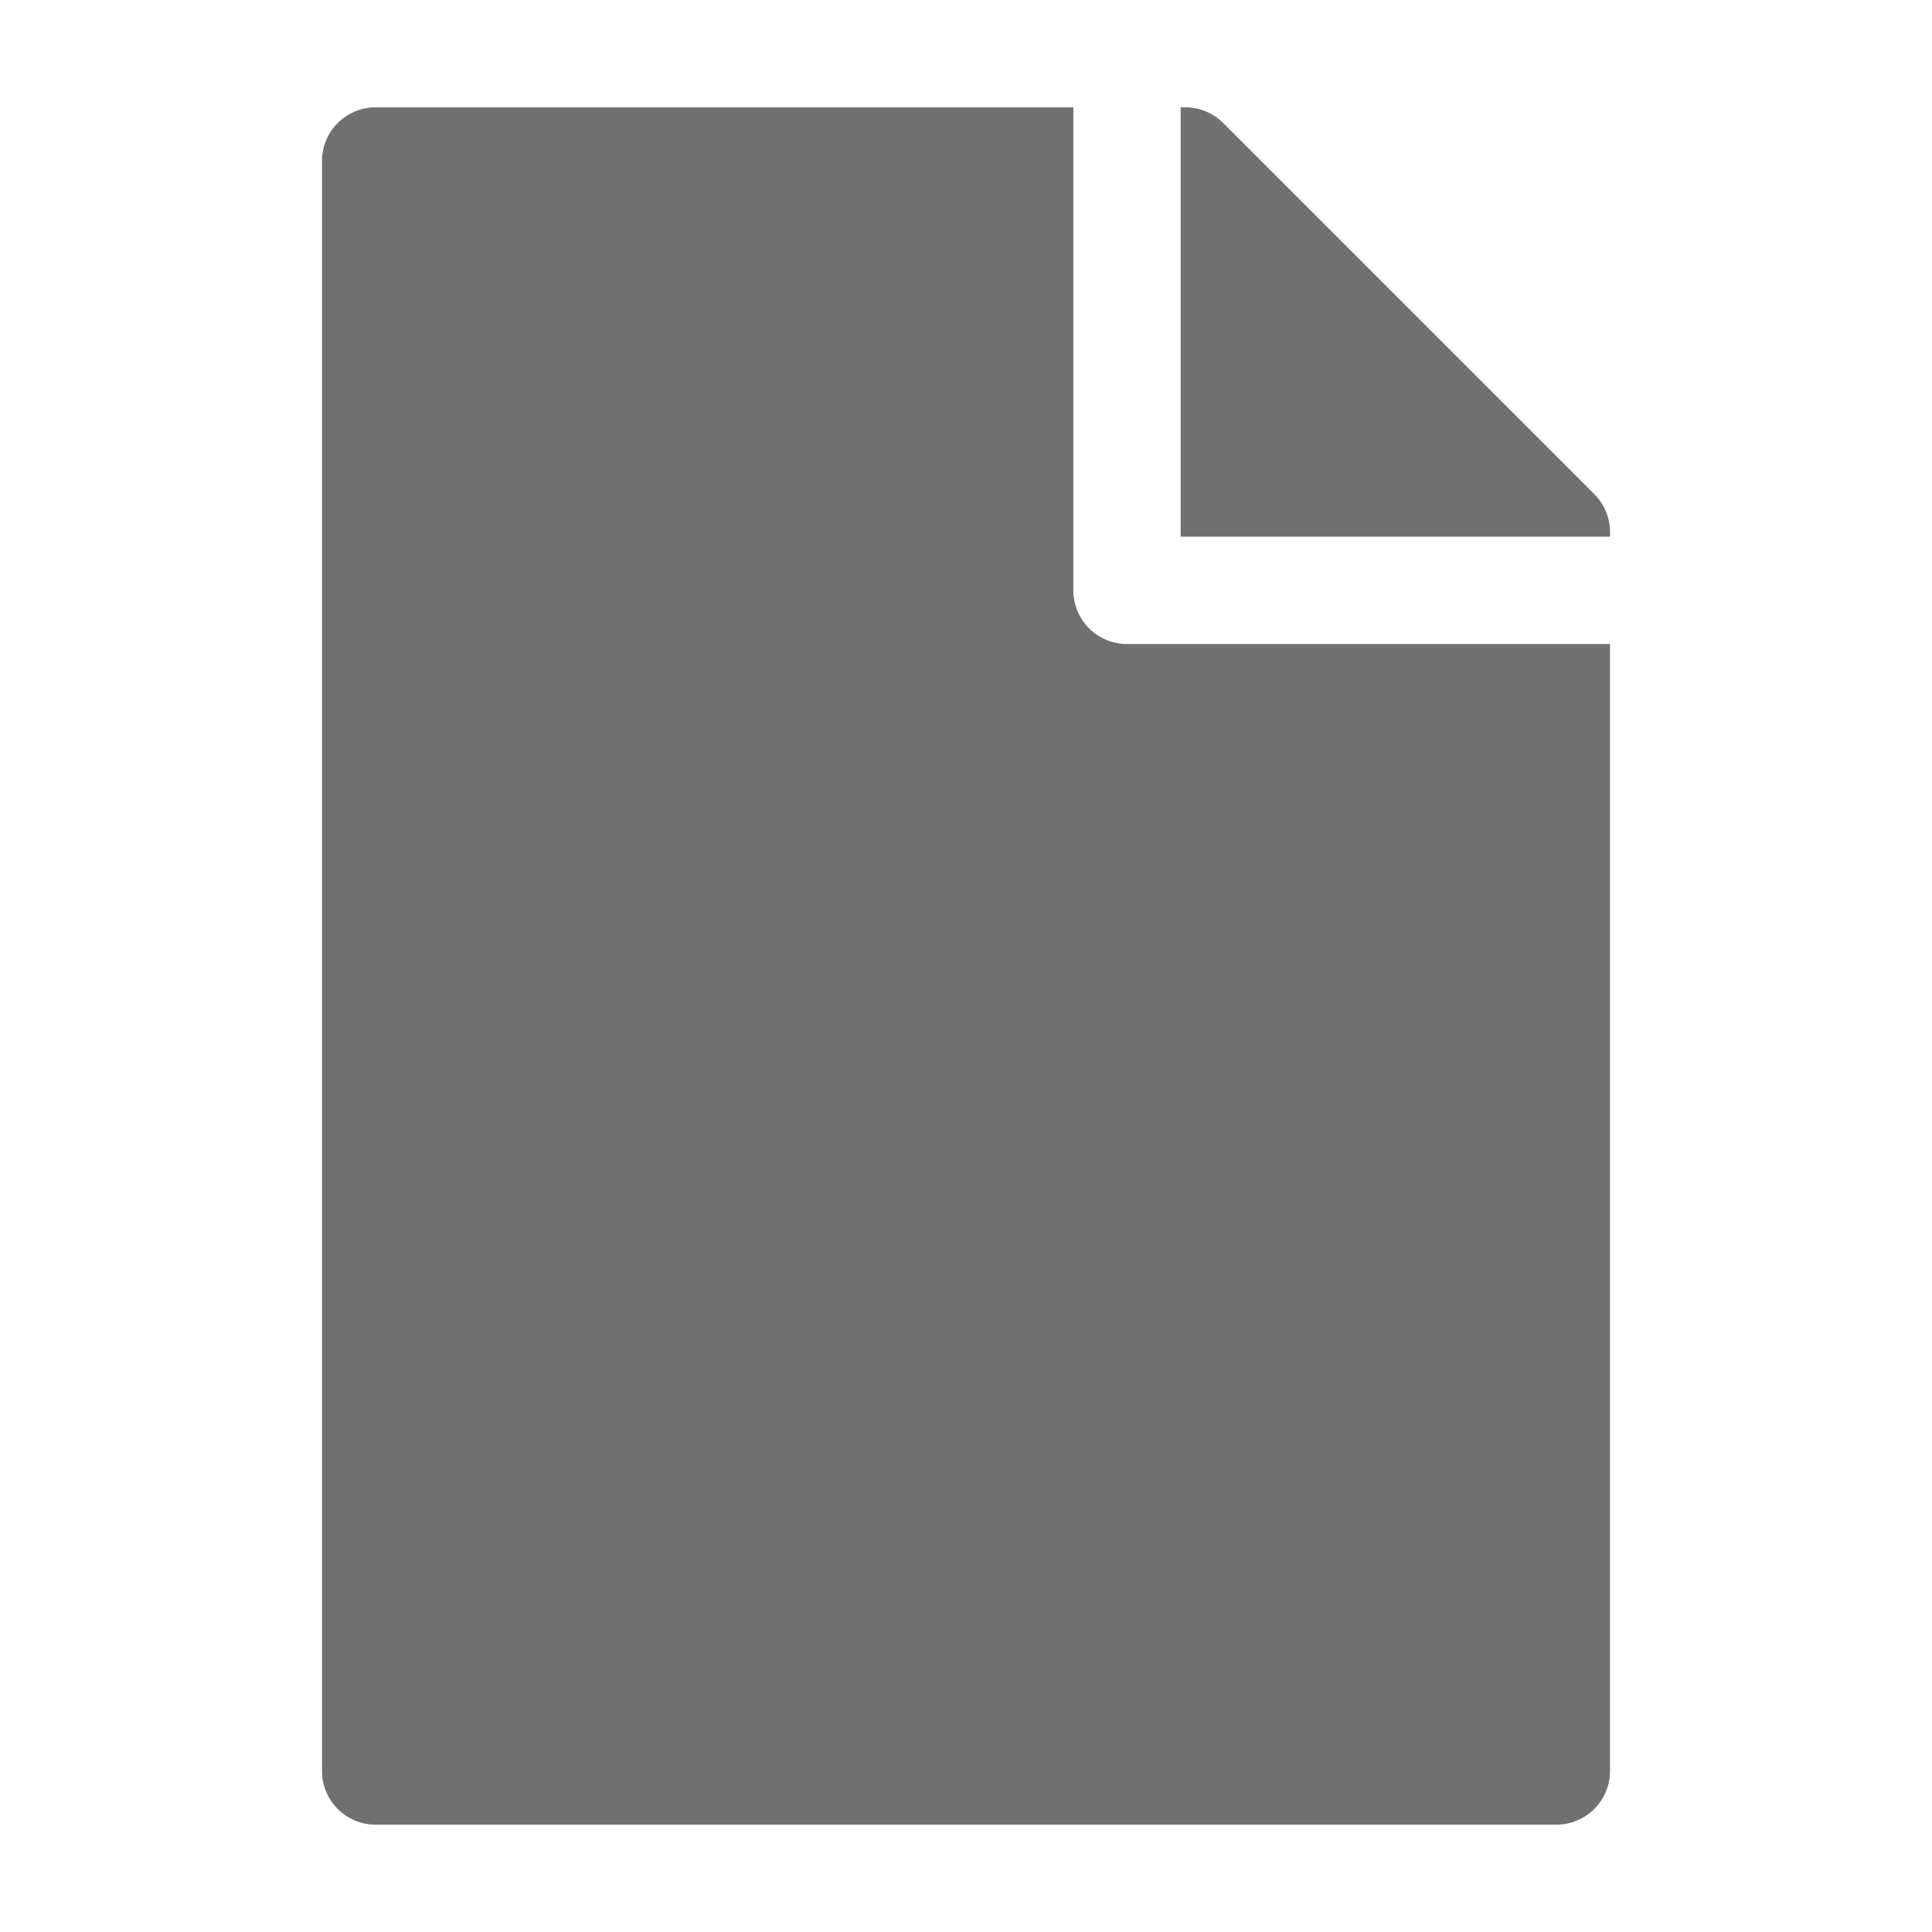 <svg xmlns="http://www.w3.org/2000/svg" height="18" viewBox="0 0 18 18" width="18">
  <defs>
    <style>
      .fill {
      fill: #464646;
      }
    </style>
  </defs>
  <title>S Document 18 N</title>
  <rect id="Canvas" fill="red" opacity="0" width="18" height="18" />
  <path fill="#707070"  d="M10,5.5V1H3.5a.5.5,0,0,0-.5.5v15a.5.5,0,0,0,.5.5h11a.5.5,0,0,0,.5-.5V6H10.5A.5.5,0,0,1,10,5.5Z" />
  <path   fill="#707070"  d="M11,1h.043a.5.5,0,0,1,.353.146l3.457,3.457A.5.5,0,0,1,15,4.957V5H11Z" />
</svg>
